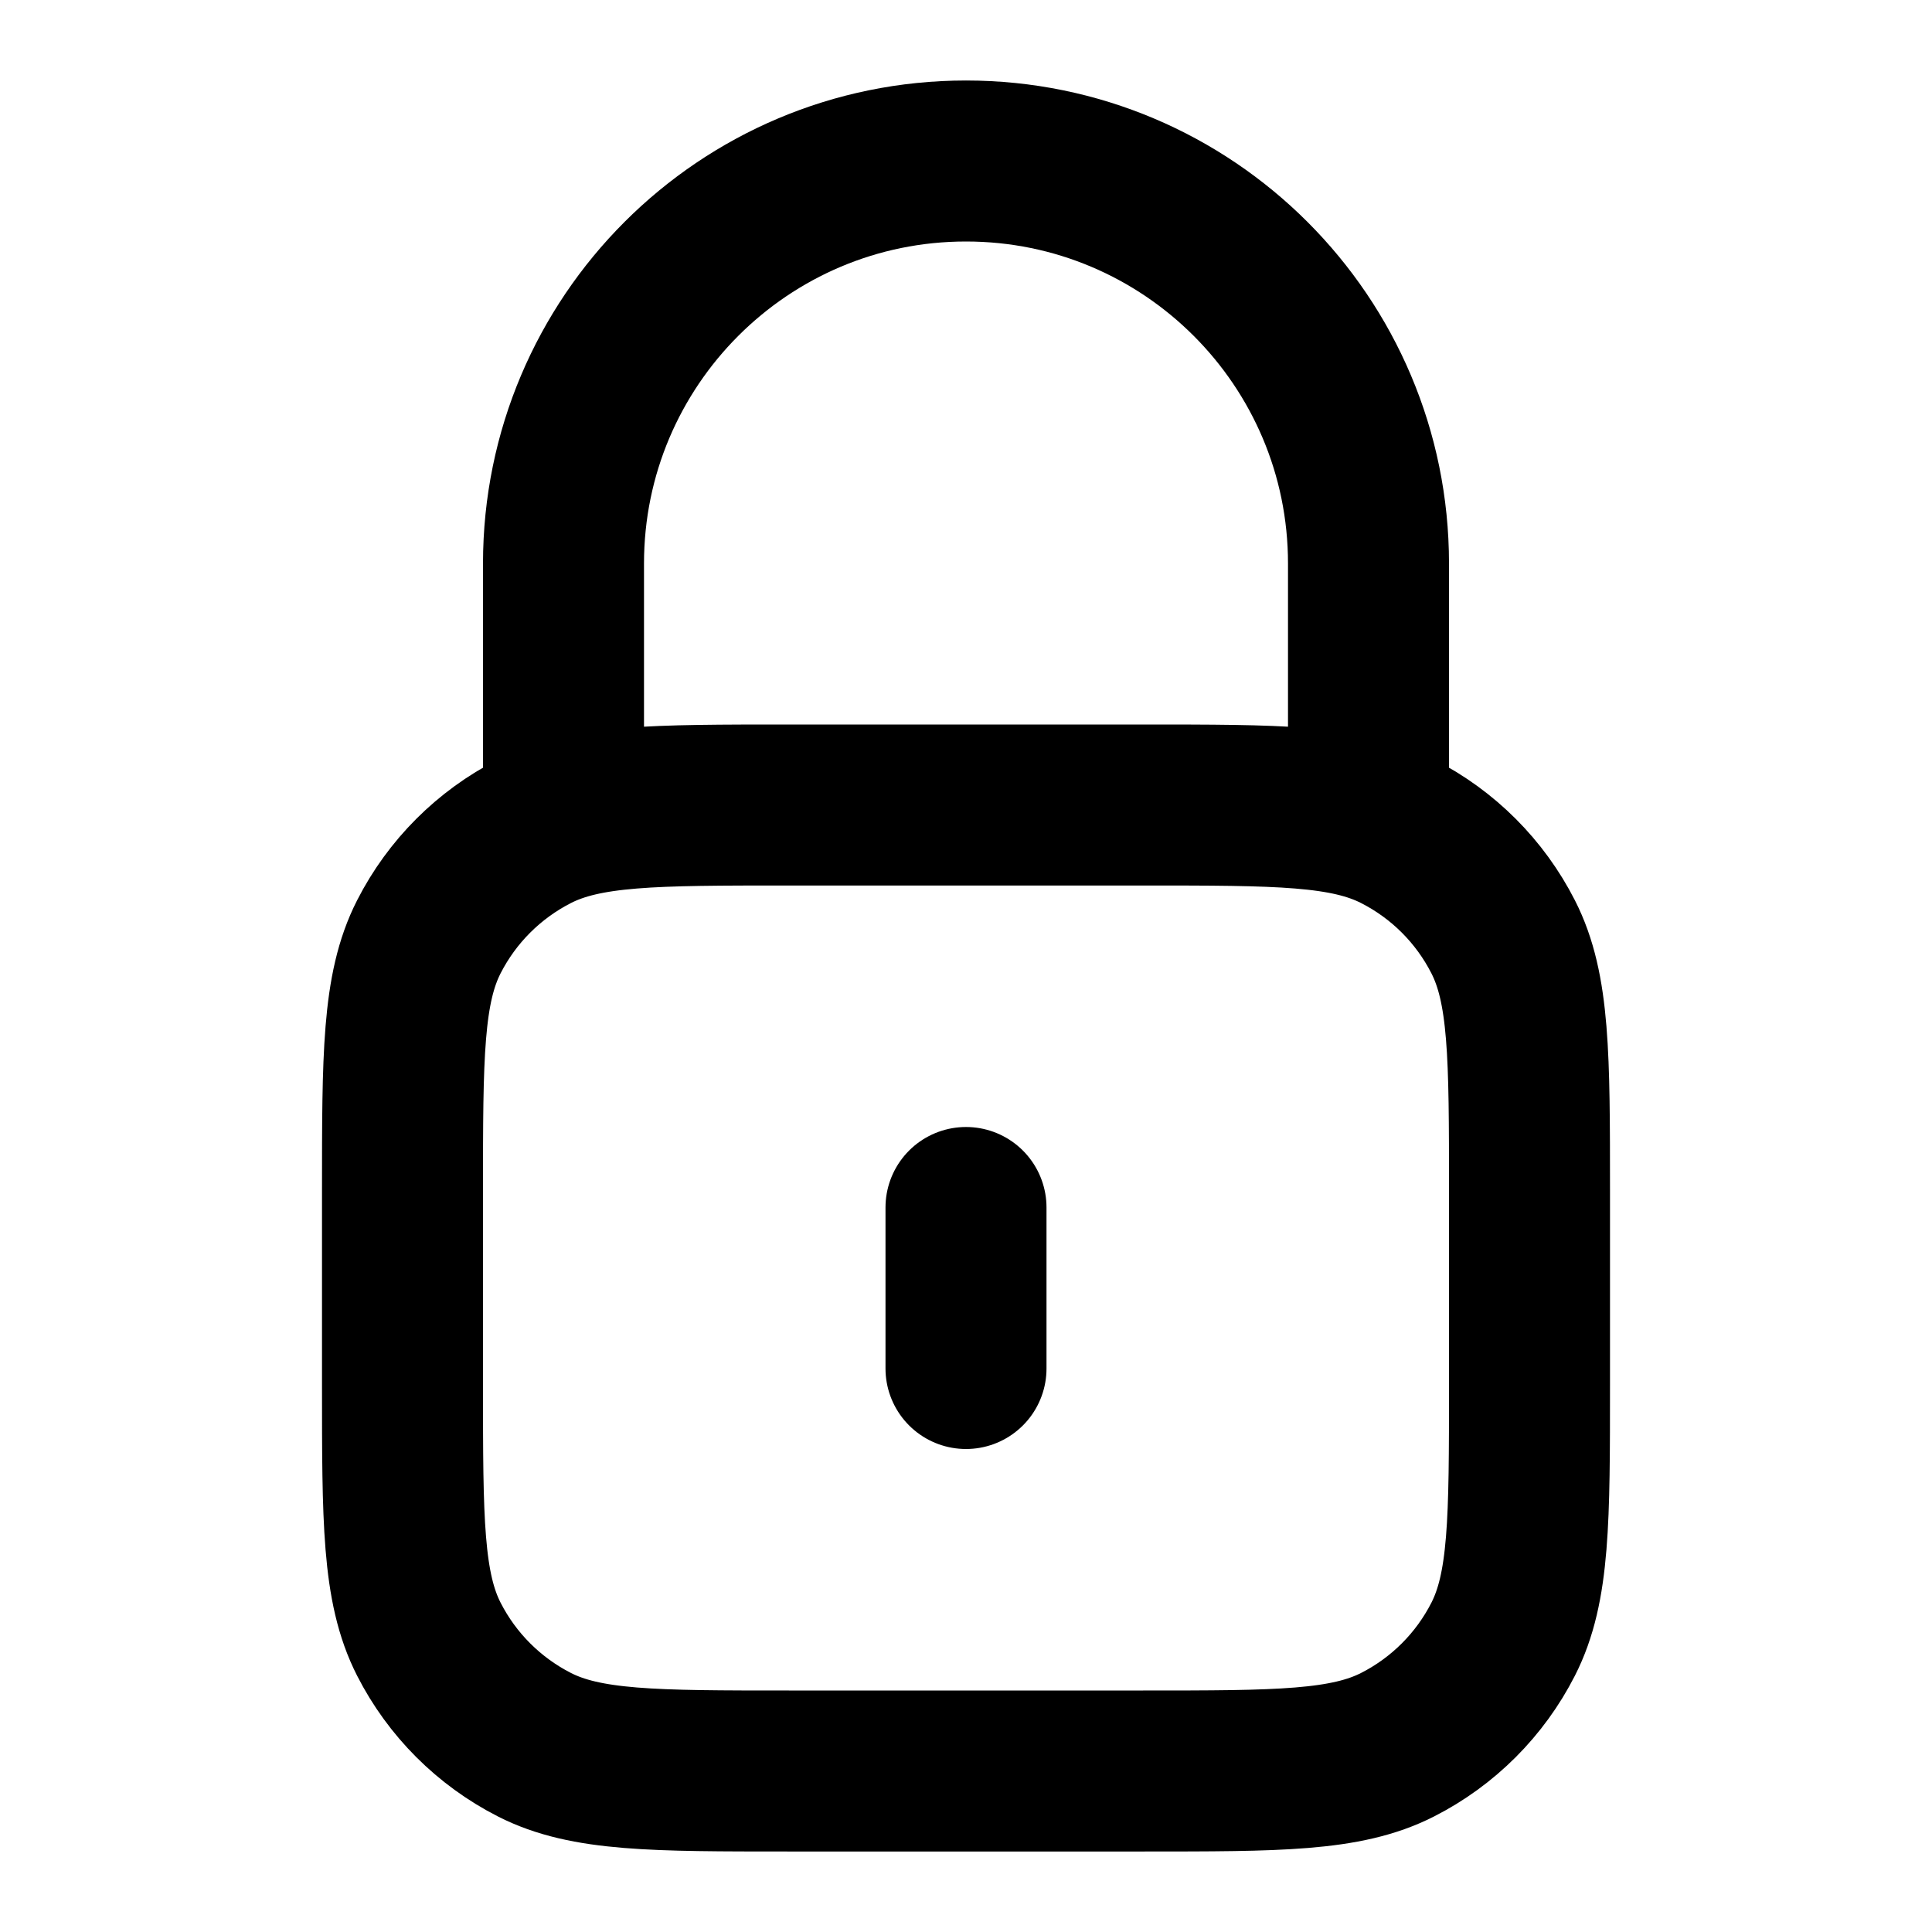 <svg width="24" height="24" viewBox="0 0 24 24" fill="none" xmlns="http://www.w3.org/2000/svg">
<path d="M17 10V7C17 4.239 14.761 2 12 2C9.239 2 7 4.239 7 7V10M12 15V17M9.8 22H14.2C15.88 22 16.72 22 17.362 21.673C17.927 21.385 18.385 20.927 18.673 20.362C19 19.72 19 18.88 19 17.2V14.8C19 13.12 19 12.28 18.673 11.638C18.385 11.073 17.927 10.615 17.362 10.327C16.72 10 15.88 10 14.2 10H9.8C8.12 10 7.28 10 6.638 10.327C6.074 10.615 5.615 11.073 5.327 11.638C5 12.28 5 13.12 5 14.8V17.2C5 18.88 5 19.72 5.327 20.362C5.615 20.927 6.074 21.385 6.638 21.673C7.28 22 8.12 22 9.8 22Z" stroke="currentColor" stroke-width="2" stroke-linecap="round" stroke-linejoin="round"/>
</svg>
